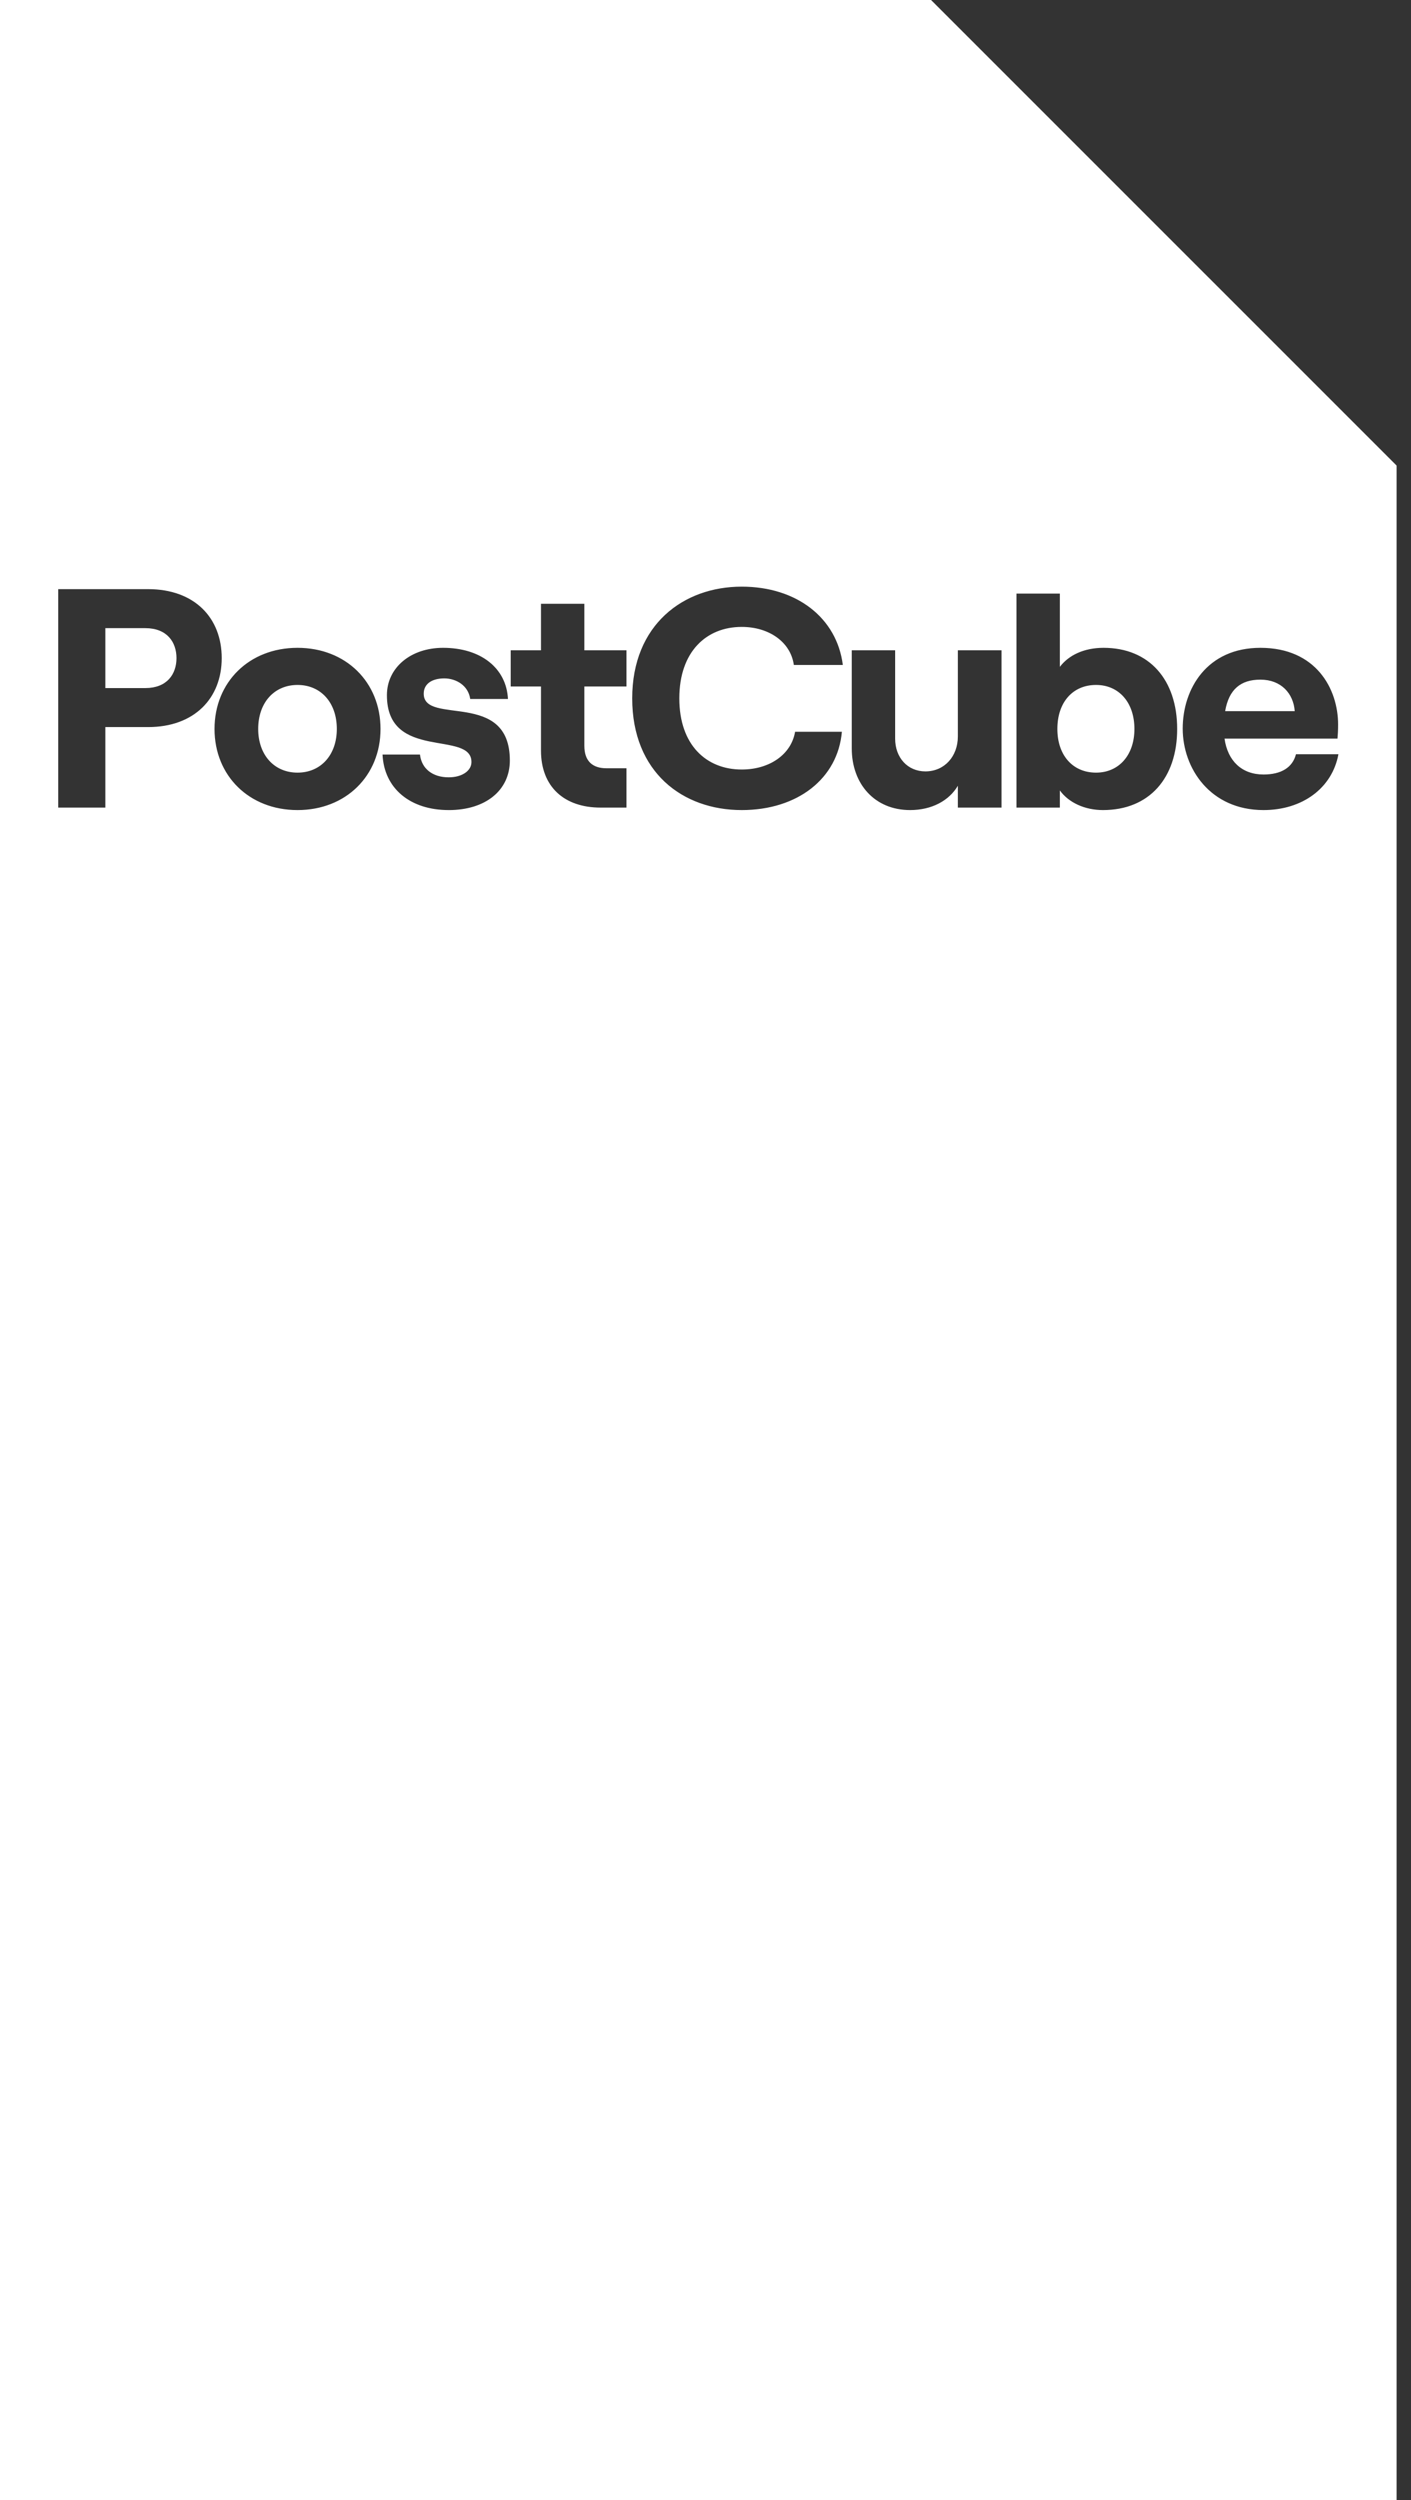 <svg width="92" height="163" viewBox="0 0 92 163" fill="none" xmlns="http://www.w3.org/2000/svg">
<rect x="0" y="0" width="92" height="163" fill="#333333" stroke="none"/>
<path id="Path 111" fill-rule="evenodd" clip-rule="evenodd" d="M19.399 44.655C17.873 44.655 16.835 45.815 16.835 47.524C16.835 49.212 17.873 50.372 19.399 50.372C20.925 50.372 21.962 49.212 21.962 47.524C21.962 45.815 20.925 44.655 19.399 44.655ZM9.472 40.952H6.869V44.859H9.472C10.897 44.859 11.507 43.943 11.507 42.906C11.507 41.868 10.897 40.952 9.472 40.952ZM60.707 0H0V163.469H30.354H91.061V30.353L60.707 0ZM9.656 47.402H6.869V52.651H3.796V38.409H9.656C12.687 38.409 14.457 40.281 14.457 42.906C14.457 45.51 12.687 47.402 9.656 47.402ZM19.399 52.813C16.246 52.813 13.987 50.575 13.987 47.524C13.987 44.472 16.246 42.234 19.399 42.234C22.553 42.234 24.811 44.472 24.811 47.524C24.811 50.575 22.553 52.813 19.399 52.813ZM29.255 52.813C26.753 52.813 25.044 51.41 24.942 49.192H27.384C27.485 50.108 28.197 50.677 29.255 50.677C30.13 50.677 30.74 50.25 30.74 49.681C30.74 47.585 25.227 49.64 25.227 45.326C25.227 43.516 26.794 42.234 28.889 42.234C31.351 42.234 33.019 43.557 33.121 45.571H30.659C30.537 44.696 29.744 44.228 28.97 44.228C28.177 44.228 27.628 44.574 27.628 45.225C27.628 47.32 33.243 44.94 33.243 49.579C33.243 51.532 31.656 52.814 29.255 52.814V52.813ZM40.847 44.757H38.101V48.622C38.101 49.619 38.63 50.087 39.545 50.087H40.847V52.651H39.159C36.799 52.651 35.273 51.308 35.273 48.928V44.757H33.299V42.397H35.273V39.365H38.101V42.397H40.847L40.847 44.757ZM48.362 50.169C50.193 50.169 51.597 49.172 51.841 47.707H54.893C54.628 50.759 52.004 52.813 48.362 52.813C44.496 52.813 41.221 50.331 41.221 45.53C41.221 40.728 44.557 38.246 48.362 38.246C51.943 38.246 54.567 40.281 54.954 43.353H51.76C51.556 41.868 50.153 40.871 48.362 40.871C46.063 40.871 44.293 42.478 44.293 45.53C44.293 48.581 46.063 50.169 48.362 50.169V50.169ZM65.302 52.651H62.454V51.227C61.884 52.203 60.745 52.813 59.341 52.813C57.042 52.813 55.536 51.125 55.536 48.785V42.397H58.365V48.154C58.365 49.395 59.178 50.291 60.338 50.291C61.579 50.291 62.454 49.314 62.454 48.012V42.397H65.302V52.651ZM71.912 52.813C70.732 52.813 69.675 52.325 69.105 51.532V52.651H66.277V38.7H69.105V43.475C69.675 42.722 70.671 42.234 71.953 42.234C74.944 42.234 76.754 44.329 76.754 47.524C76.754 50.718 74.944 52.813 71.912 52.813ZM82.385 52.813C78.906 52.813 77.115 50.087 77.115 47.503C77.115 44.899 78.702 42.234 82.181 42.234C85.802 42.234 87.247 44.899 87.247 47.239C87.247 47.626 87.227 47.931 87.207 48.154H79.842C80.045 49.599 80.961 50.494 82.385 50.494C83.524 50.494 84.277 50.046 84.5 49.172H87.268C86.861 51.389 84.907 52.813 82.385 52.813ZM82.181 44.309C80.9 44.309 80.126 44.94 79.882 46.364H84.419C84.338 45.225 83.544 44.309 82.181 44.309ZM71.465 44.655C69.939 44.655 68.942 45.794 68.942 47.524C68.942 49.233 69.939 50.372 71.465 50.372C72.95 50.372 73.967 49.233 73.967 47.524C73.967 45.794 72.95 44.655 71.465 44.655Z" fill="white"/>
</svg>
